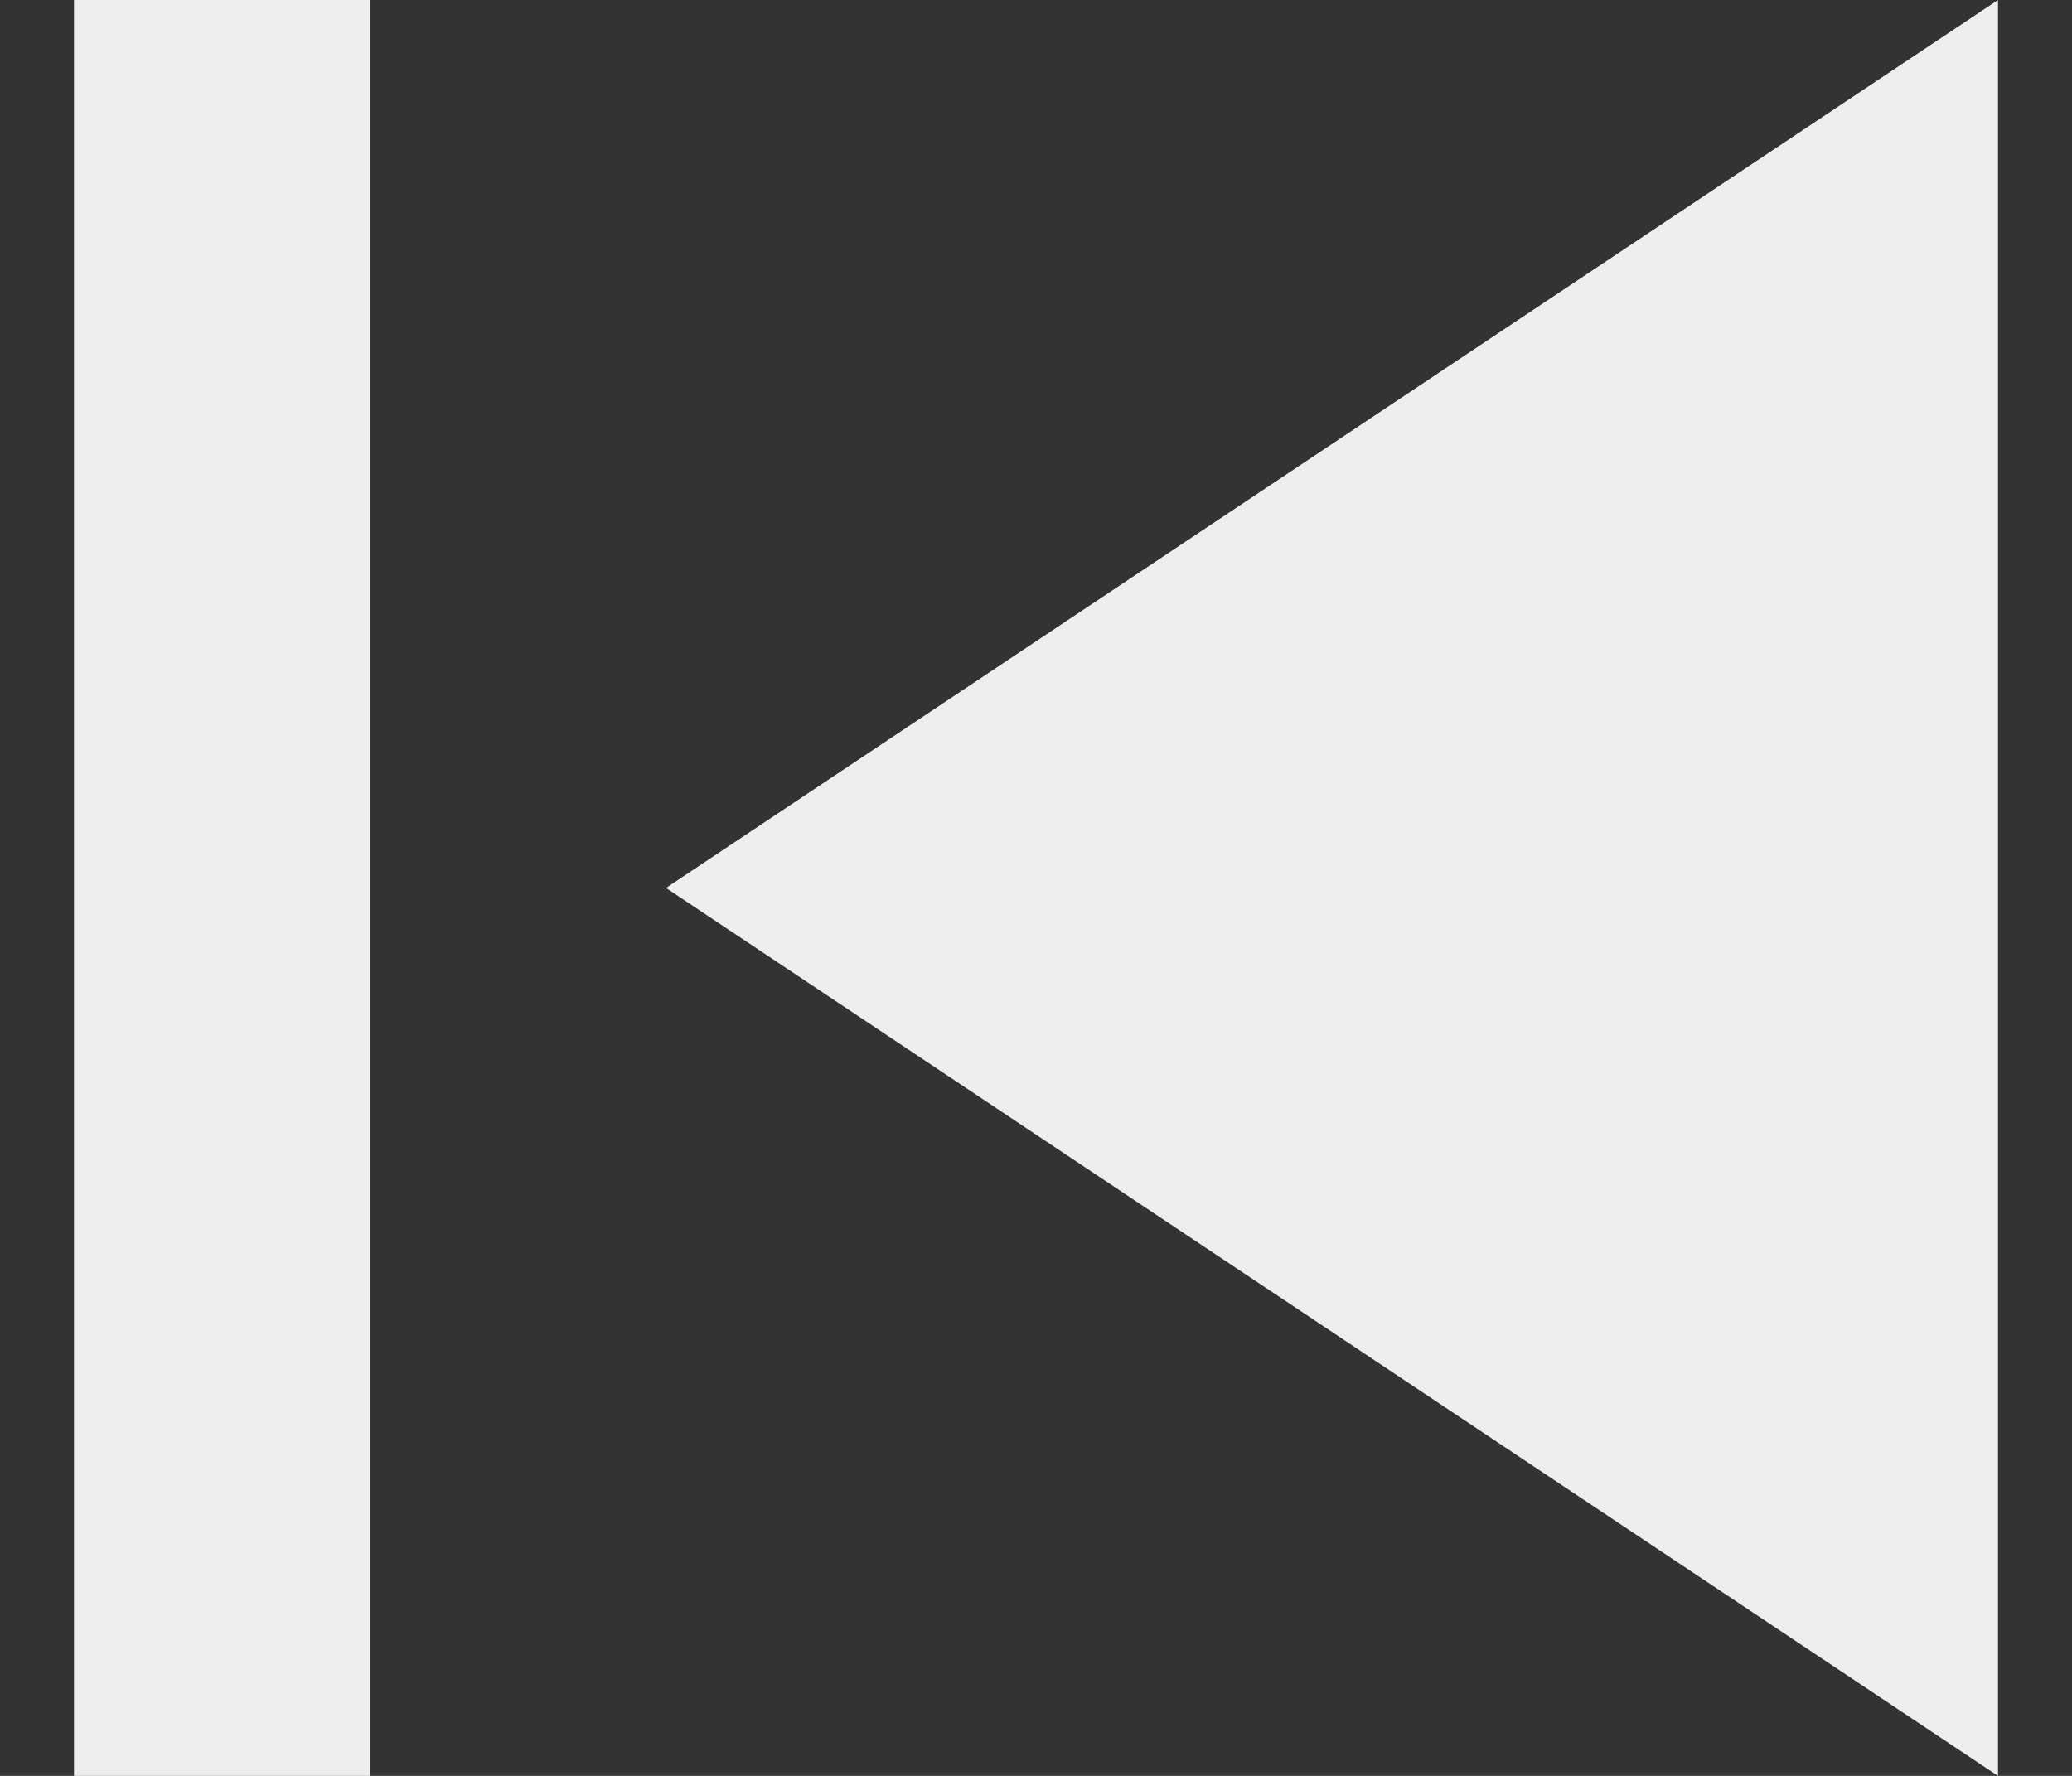 <svg width="14" height="12" viewBox="0 0 14 12" fill="none" xmlns="http://www.w3.org/2000/svg">
<rect x="0" y="0" width="14" height="12" fill="#333333" stroke="none"/>
<path d="M0.5 12V0H2.5V12H0.5ZM13.5 12L4.5 6L13.5 0V12Z" fill="#EEEEEE"/>
</svg>
